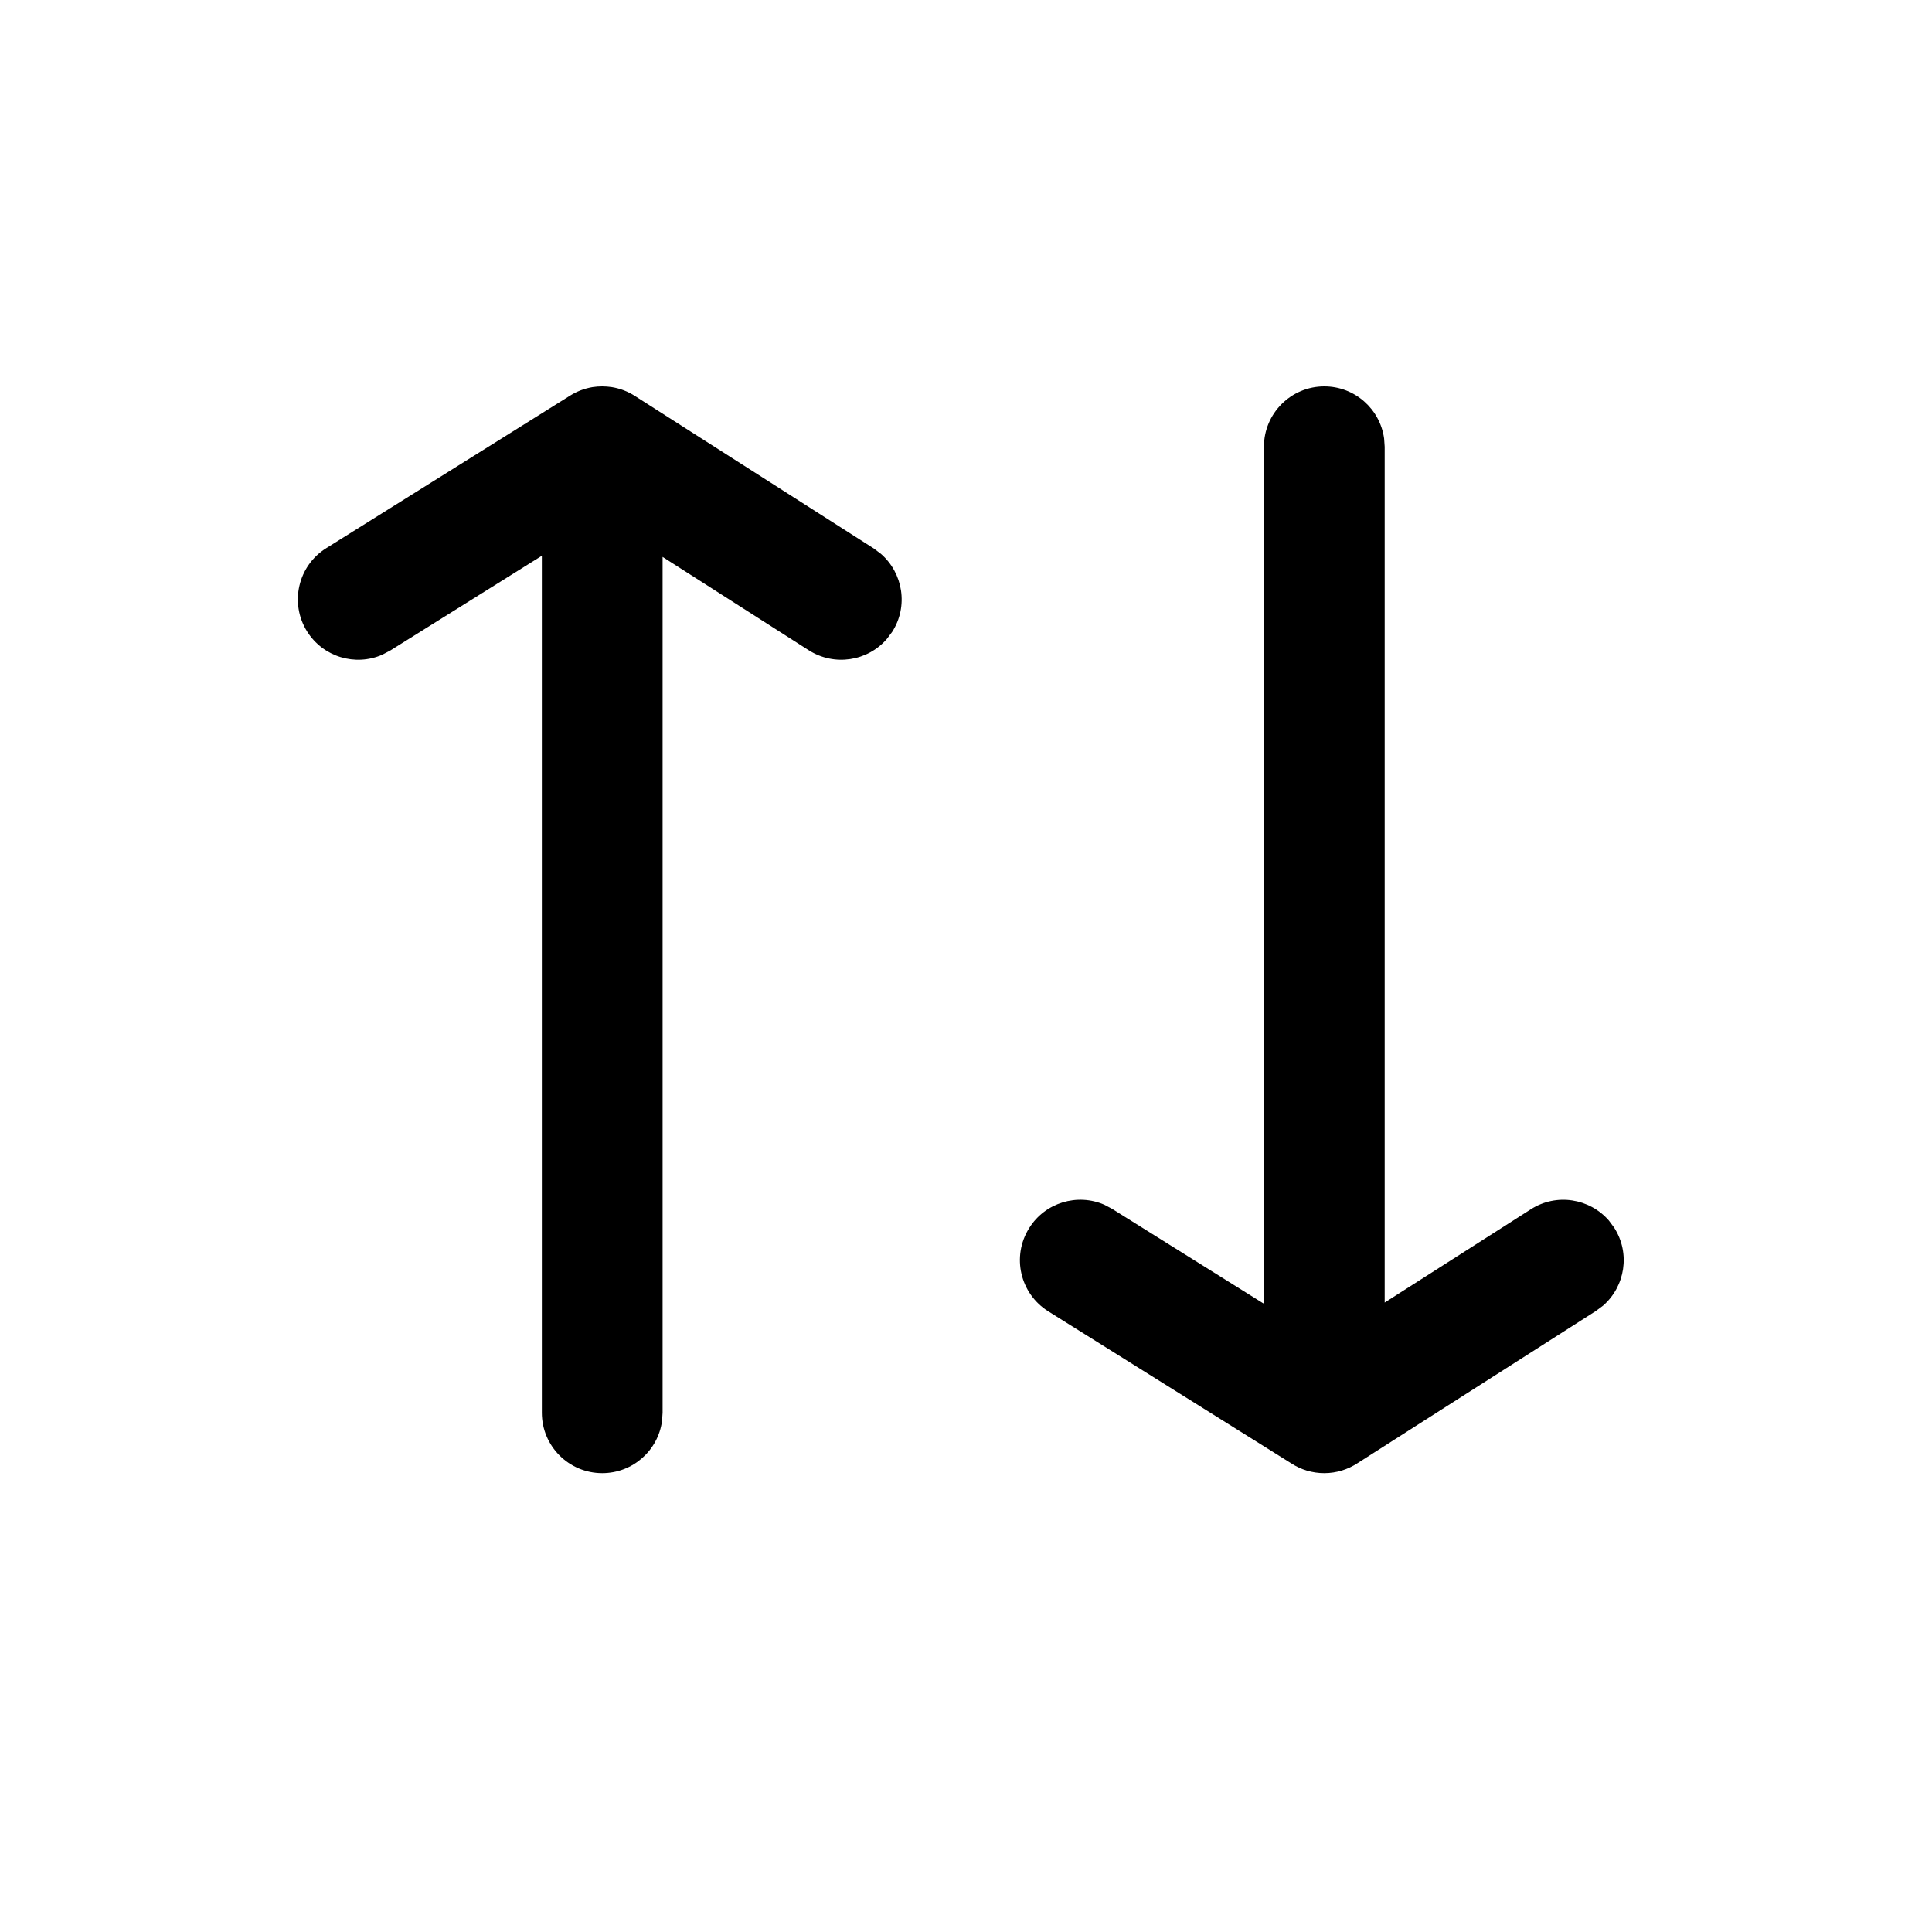 <svg viewBox="0 0 24 24" fill="currentColor" xmlns="http://www.w3.org/2000/svg">
<path fill-rule="evenodd" clip-rule="evenodd" d="M19.913 16.22C20.189 15.98 20.255 15.568 20.052 15.251L19.986 15.162C19.746 14.886 19.334 14.819 19.017 15.022L17.201 16.181L17.201 5.55L17.194 5.448C17.144 5.082 16.83 4.8 16.451 4.8C16.037 4.8 15.701 5.136 15.701 5.55L15.701 16.196L13.817 15.018L13.719 14.966C13.384 14.82 12.983 14.937 12.784 15.257C12.564 15.608 12.671 16.07 13.022 16.29L16.043 18.18C16.16 18.256 16.3 18.3 16.451 18.3C16.603 18.3 16.745 18.254 16.864 18.176L19.824 16.286L19.913 16.22ZM10.943 6.88C11.219 7.12 11.286 7.532 11.083 7.849L11.016 7.938C10.777 8.214 10.365 8.28 10.047 8.078L8.231 6.918L8.231 17.55L8.224 17.652C8.175 18.018 7.861 18.3 7.481 18.3C7.067 18.3 6.731 17.964 6.731 17.55L6.731 6.904L4.848 8.081L4.749 8.133C4.414 8.28 4.014 8.162 3.814 7.843C3.595 7.492 3.701 7.029 4.052 6.81L7.08 4.916C7.164 4.863 7.259 4.826 7.361 4.809C7.44 4.797 7.521 4.797 7.6 4.809C7.705 4.826 7.802 4.864 7.887 4.919L10.854 6.813L10.943 6.88Z" fill="currentColor"/>
</svg>
